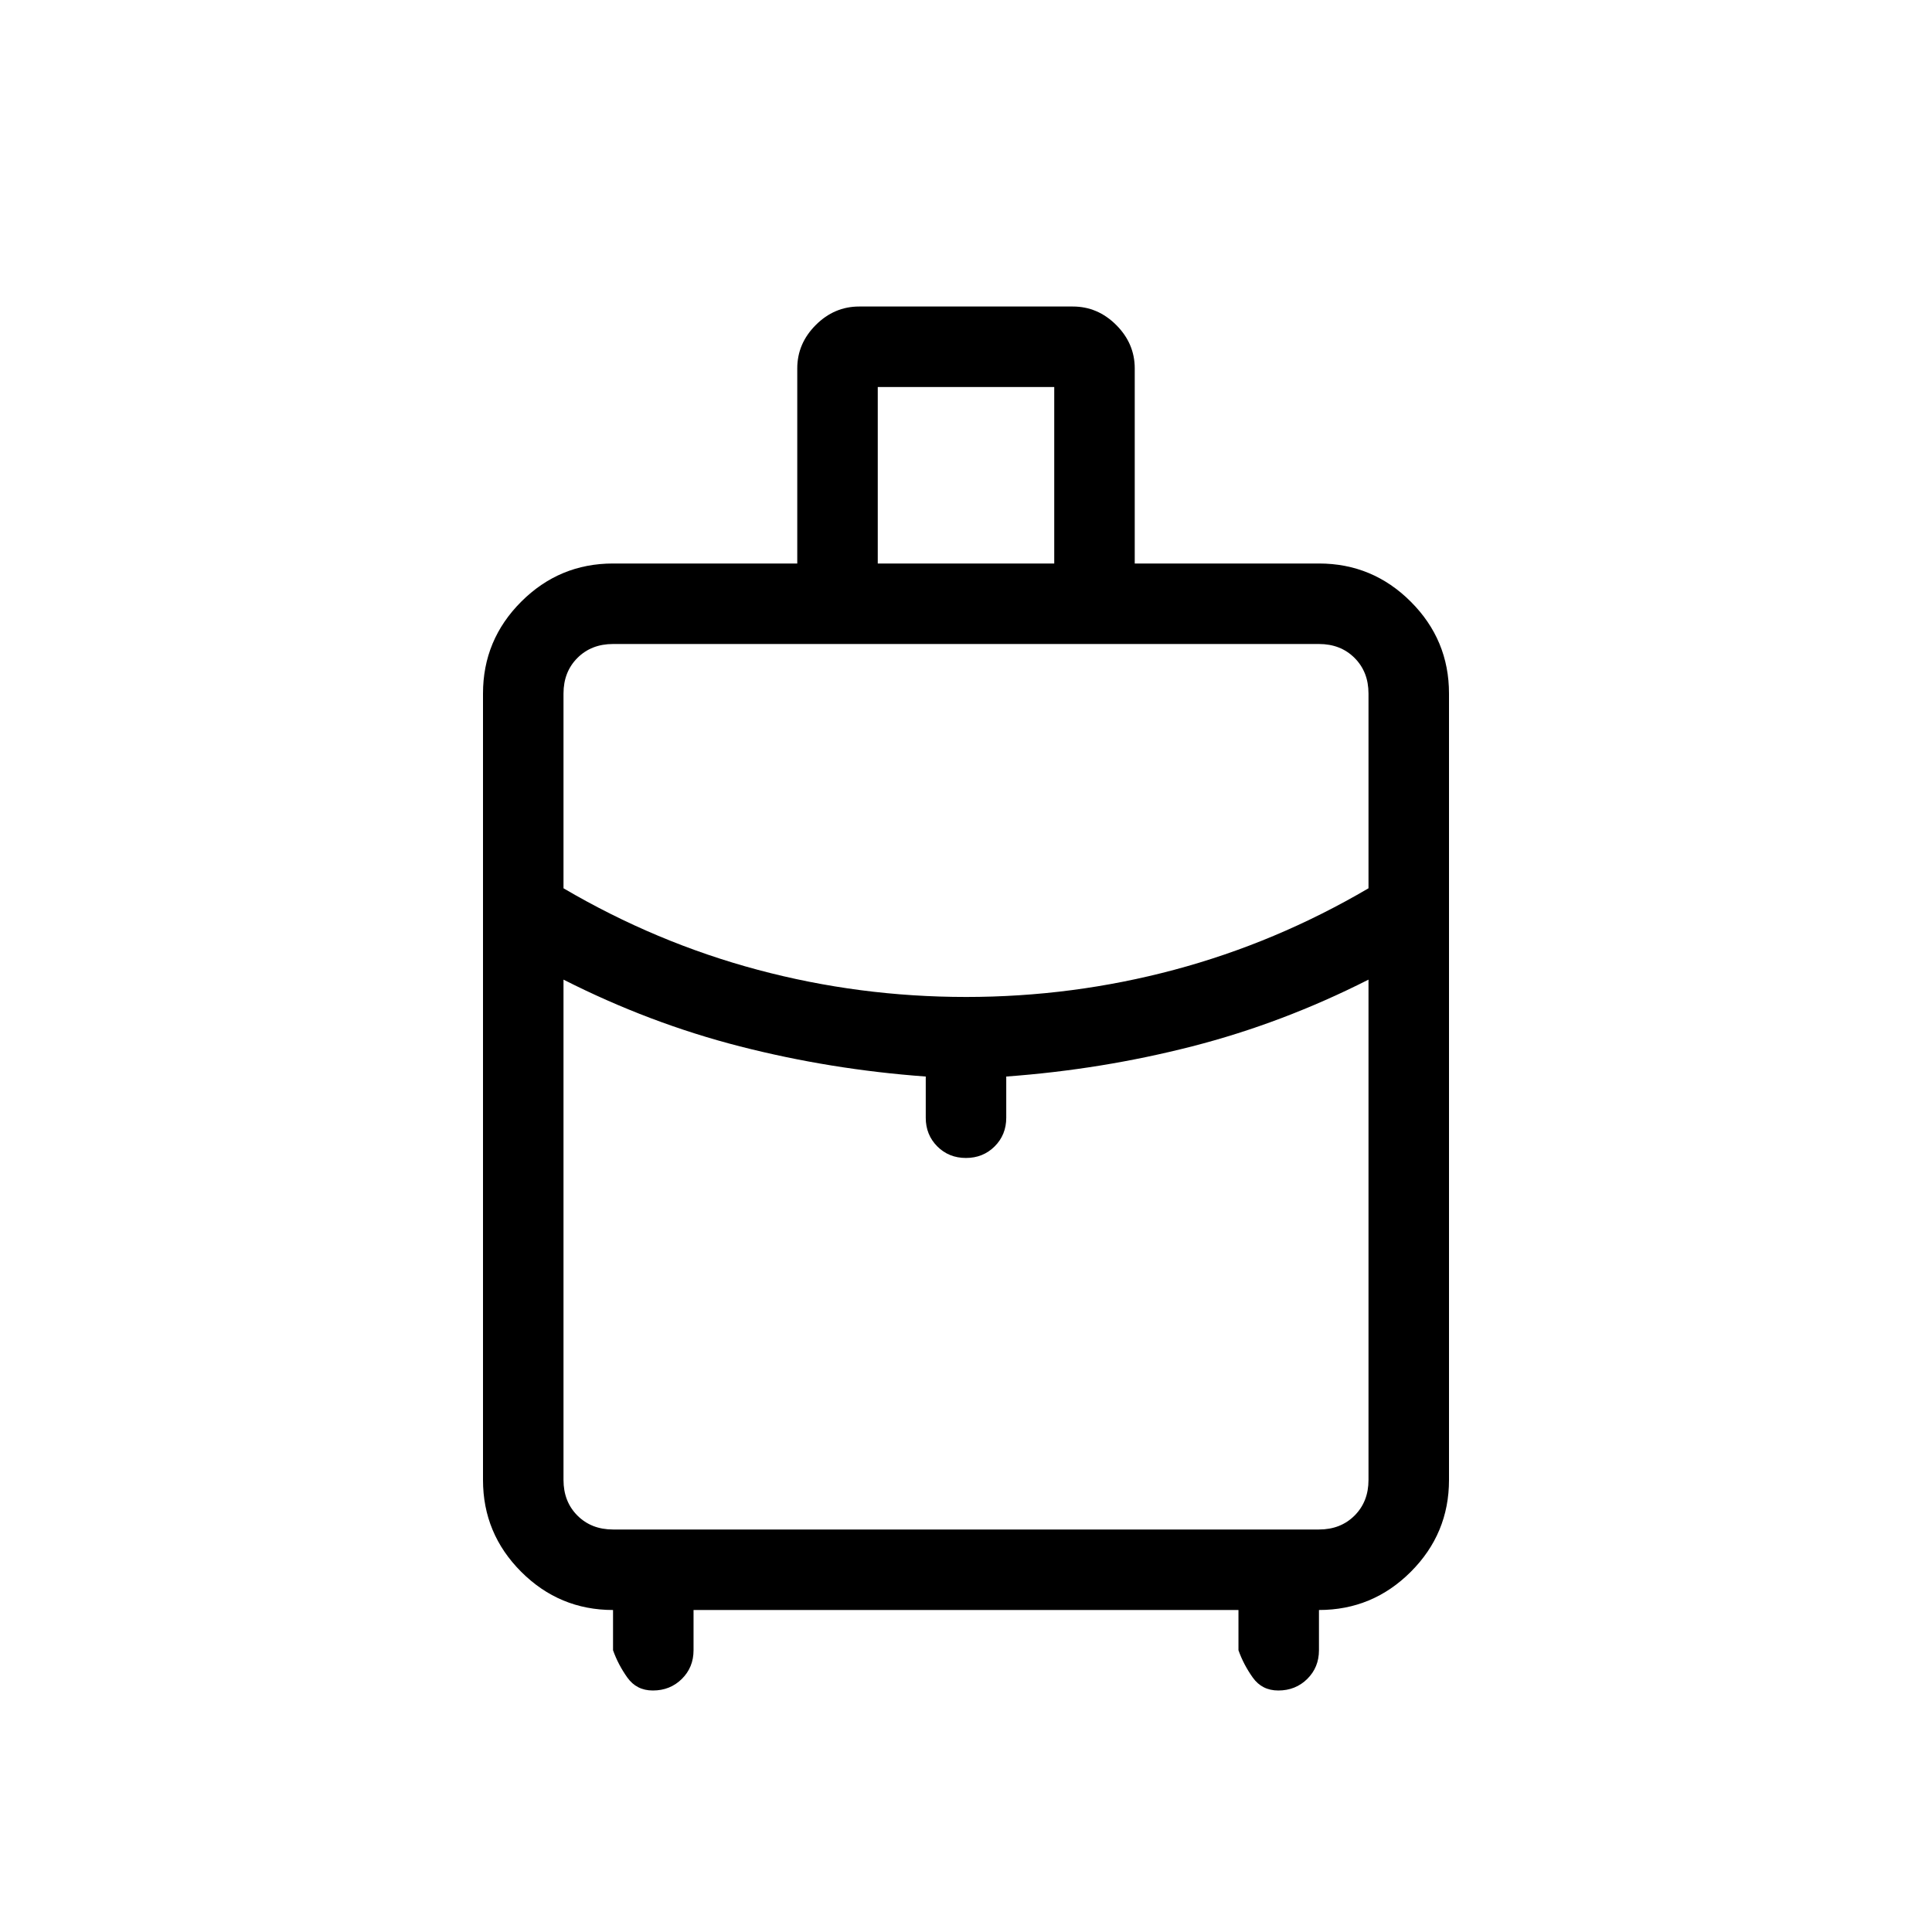 <svg xmlns="http://www.w3.org/2000/svg" height="24" viewBox="0 -960 960 960" width="24"><path d="M240-224.615v-390.77q0-26.654 18.981-45.634Q277.961-680 304.615-680h91.539v-96.923q0-12.385 9.192-21.577 9.192-9.193 21.577-9.193h106.154q12.385 0 21.577 9.193 9.192 9.192 9.192 21.577V-680h91.539q26.654 0 45.634 18.981Q720-642.039 720-615.385v390.77q0 26.654-18.981 45.634Q682.039-160 655.385-160v20q0 8.5-5.813 14.25-5.814 5.75-14.407 5.75-8.088 0-12.665-6.423T615.385-140v-20h-270.77v20q0 8.5-5.813 14.25T324.396-120q-8.088 0-12.665-6.423T304.615-140v-20q-26.654 0-45.634-18.981Q240-197.961 240-224.615ZM436.154-680h87.692v-87.693h-87.692V-680ZM480-464.615q53 0 103.5-13.5t96.5-40.5v-96.77q0-10.769-6.923-17.692T655.385-640h-350.77q-10.769 0-17.692 6.923T280-615.385v96.77q46 27 96.5 40.5t103.5 13.5Zm-20 60v-20.462q-47.385-3.461-92.385-15-45-11.538-87.615-33.154v248.616q0 10.769 6.923 17.692T304.615-200h350.77q10.769 0 17.692-6.923T680-224.615v-248.616q-42.615 21.616-87.615 33.154-45 11.539-92.385 15v20.462q0 8.5-5.758 14.25-5.757 5.75-14.269 5.75t-14.242-5.75q-5.731-5.75-5.731-14.25Zm20 20Zm0-80Zm0-8.616Z"/></svg>